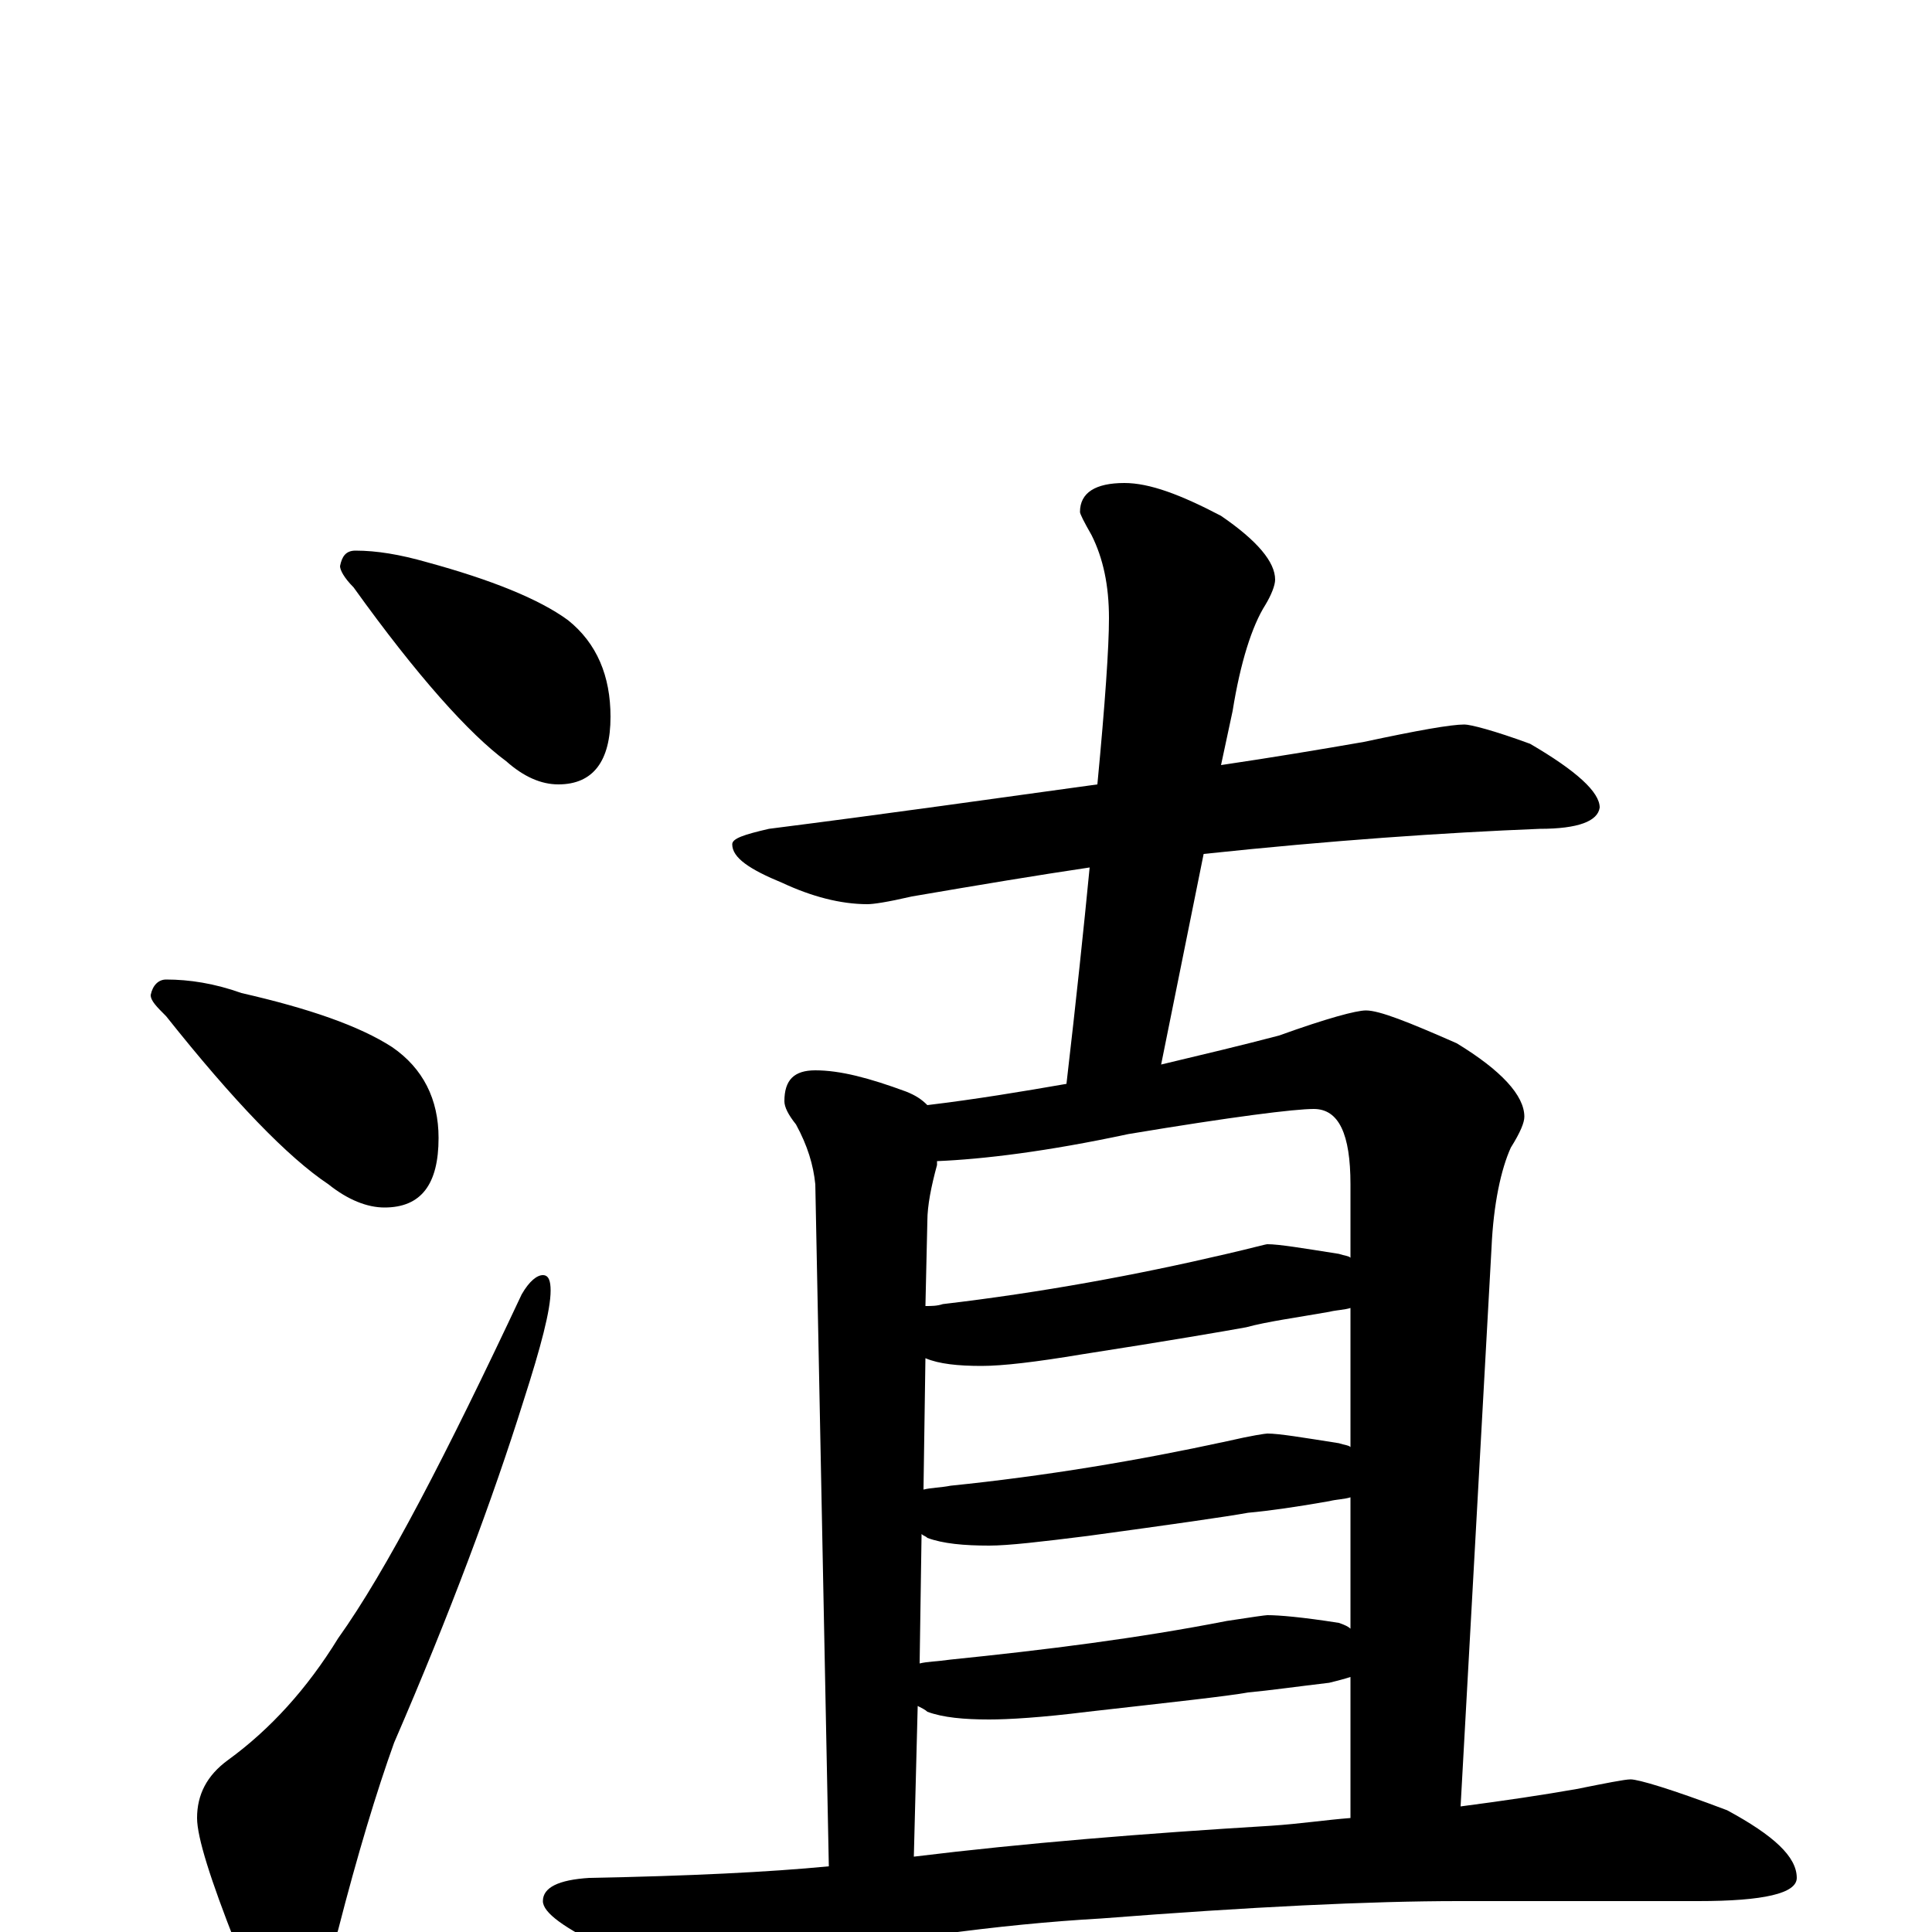<?xml version="1.0" encoding="utf-8" ?>
<!DOCTYPE svg PUBLIC "-//W3C//DTD SVG 1.1//EN" "http://www.w3.org/Graphics/SVG/1.1/DTD/svg11.dtd">
<svg version="1.1" id="Layer_1" xmlns="http://www.w3.org/2000/svg" xmlns:xlink="http://www.w3.org/1999/xlink" x="0px" y="145px" width="1000px" height="1000px" viewBox="0 0 1000 1000" enable-background="new 0 0 1000 1000" xml:space="preserve">
<g id="Layer_1">
<path id="glyph" transform="matrix(1 0 0 -1 0 1000)" d="M184,715C195,715 207,713 221,709C254,700 279,690 294,679C309,667 316,650 316,629C316,606 307,594 289,594C280,594 271,598 262,606C243,620 216,650 183,696C178,701 176,705 176,707C177,712 179,715 184,715M86,493C98,493 111,491 125,486C160,478 186,469 203,458C219,447 227,431 227,411C227,387 218,375 199,375C190,375 180,379 170,387C149,401 121,430 86,474C81,479 78,482 78,485C79,490 82,493 86,493M281,340C284,340 285,337 285,332C285,322 280,303 271,275C255,224 233,165 204,98C195,73 185,40 175,1C167,-26 158,-39 148,-39C140,-39 131,-28 122,-6C109,27 102,49 102,59C102,71 107,81 118,89C140,105 159,126 175,152C200,187 231,247 270,330C274,337 278,340 281,340M758,625C761,625 773,622 792,615C816,601 828,590 828,582C827,575 817,571 797,571C747,569 689,565 623,558l-22,-109C622,454 643,459 662,464C687,473 702,477 707,477C714,477 729,471 754,460C777,446 789,433 789,422C789,419 787,414 782,406C777,395 773,377 772,354l-16,-289C779,68 799,71 816,74C831,77 841,79 844,79C848,79 865,74 894,63C918,50 930,39 930,28C930,20 913,16 879,16l-124,0C709,16 647,13 570,7C517,4 458,-4 395,-17C379,-21 368,-23 363,-23C352,-23 336,-18 315,-9C292,2 281,10 281,16C281,23 289,27 305,28C357,29 398,31 429,34l-7,353C421,397 418,407 412,418C408,423 406,427 406,430C406,441 411,446 422,446C435,446 450,442 469,435C474,433 477,431 480,428C505,431 529,435 552,439C557,482 561,520 564,551C537,547 507,542 472,536C459,533 452,532 449,532C435,532 420,536 405,543C388,550 379,556 379,563C379,566 385,568 398,571C461,579 517,587 568,594C572,636 574,665 574,680C574,697 571,711 565,723C561,730 559,734 559,735C559,745 567,750 582,750C595,750 611,744 632,733C651,720 660,709 660,700C660,697 658,692 655,687C648,676 642,657 638,632l-6,-28C659,608 683,612 706,616C734,622 751,625 758,625M473,39C530,46 592,51 658,55C673,56 686,58 699,59l0,73C696,131 692,130 688,129C671,127 657,125 646,124C635,122 607,119 563,114C539,111 522,110 512,110C499,110 488,111 480,114C479,115 477,116 475,117M476,139C480,140 485,140 492,141C541,146 589,152 635,161C648,163 655,164 656,164C662,164 674,163 693,160C696,159 698,158 699,157l0,68C696,224 692,224 688,223C671,220 657,218 646,217C635,215 607,211 563,205C539,202 522,200 512,200C499,200 488,201 480,204C479,205 478,205 477,206M478,229C482,230 487,230 492,231C541,236 589,244 635,254C648,257 655,258 656,258C662,258 674,256 693,253C696,252 698,252 699,251l0,72C696,322 692,322 688,321C671,318 656,316 645,313C634,311 605,306 560,299C536,295 519,293 508,293C496,293 486,294 479,297M479,324C482,324 485,324 488,325C539,331 588,340 635,351C648,354 655,356 656,356C662,356 674,354 693,351C696,350 698,350 699,349l0,38C699,413 693,426 680,426C670,426 638,422 584,413C542,404 509,400 485,399C485,398 485,398 485,397C482,386 480,376 480,368z"/>
</g>
</svg>
